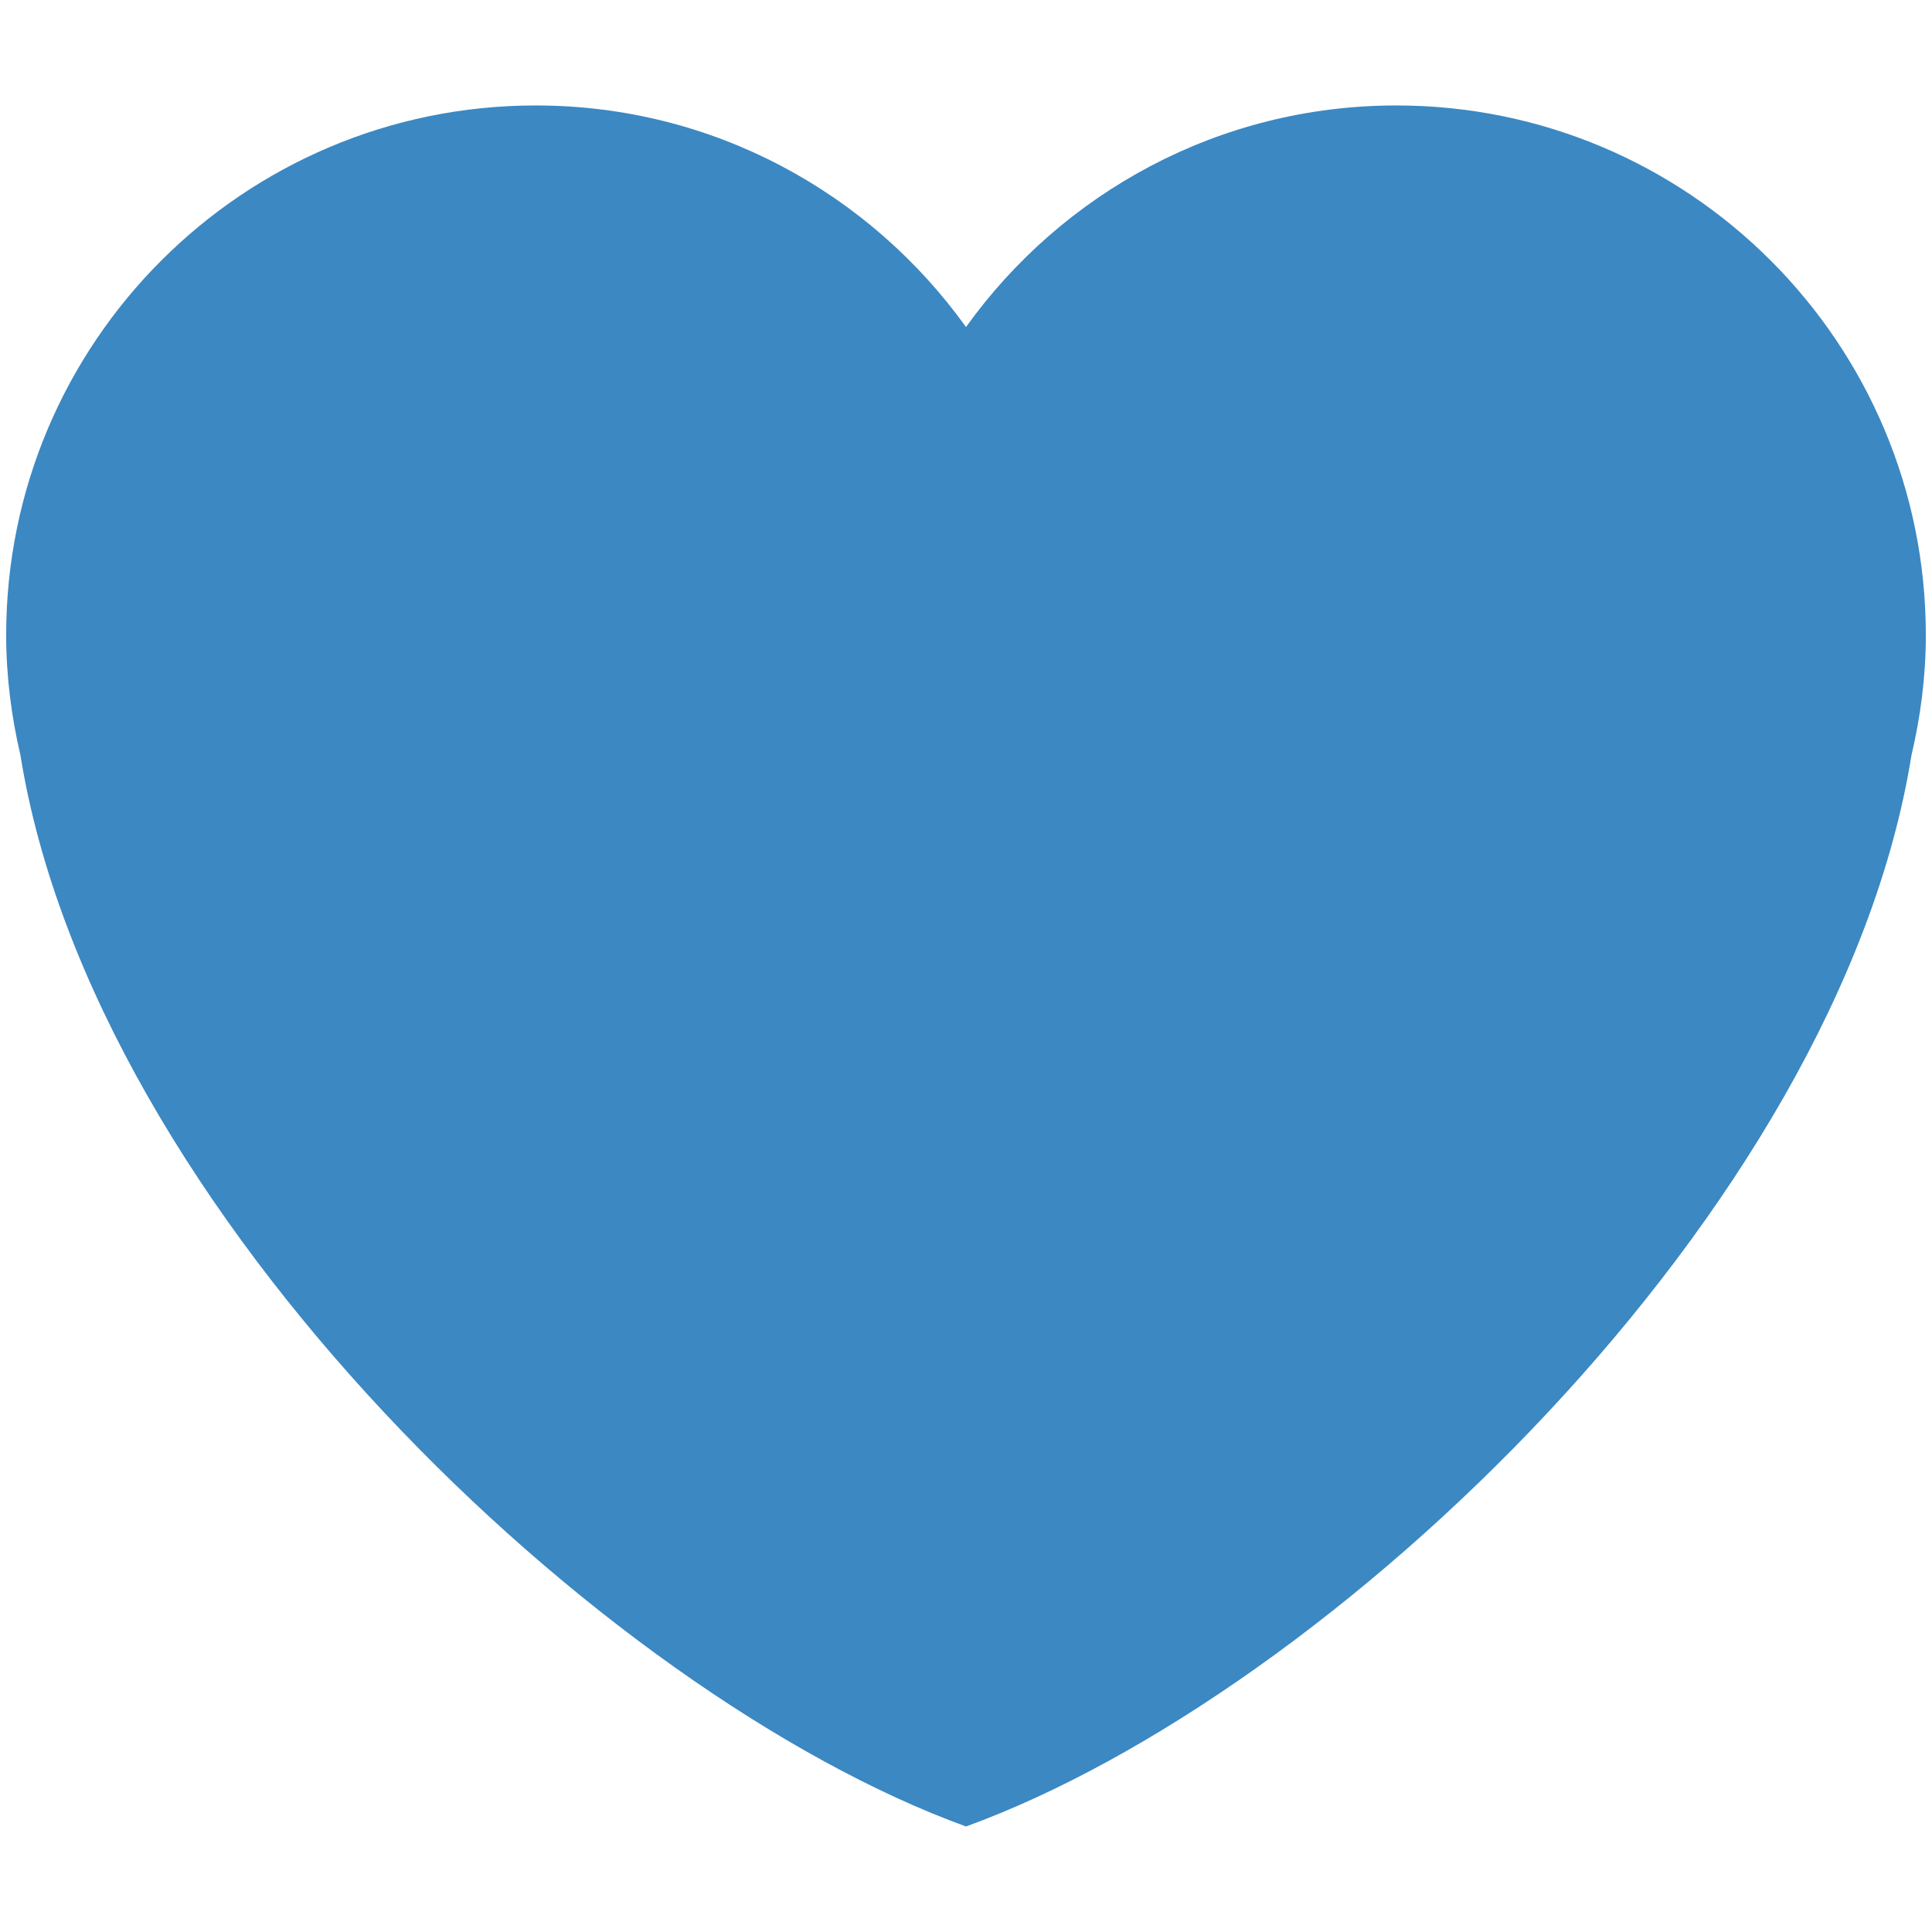 <svg xmlns="http://www.w3.org/2000/svg" viewBox="0 0 36 36">
	<path d="M 35.885,11.833 c 0,0.773 -0.098,1.521 -0.268,2.242 c -1.368,8.512 -10.834,17.493 -17.617,19.959 c -6.784,-2.466 -16.249,-11.447 -17.619,-19.96 c -0.168,-0.721 -0.266,-1.469 -0.266,-2.241 c 0,-5.451 4.418,-9.868 9.868,-9.868 c 3.307,0 6.226,1.633 8.017,4.129 c 1.791,-2.496 4.71,-4.129 8.018,-4.129 c 5.449,0 9.867,4.418 9.867,9.868 Z" fill="#3b88c3"/>
</svg>
